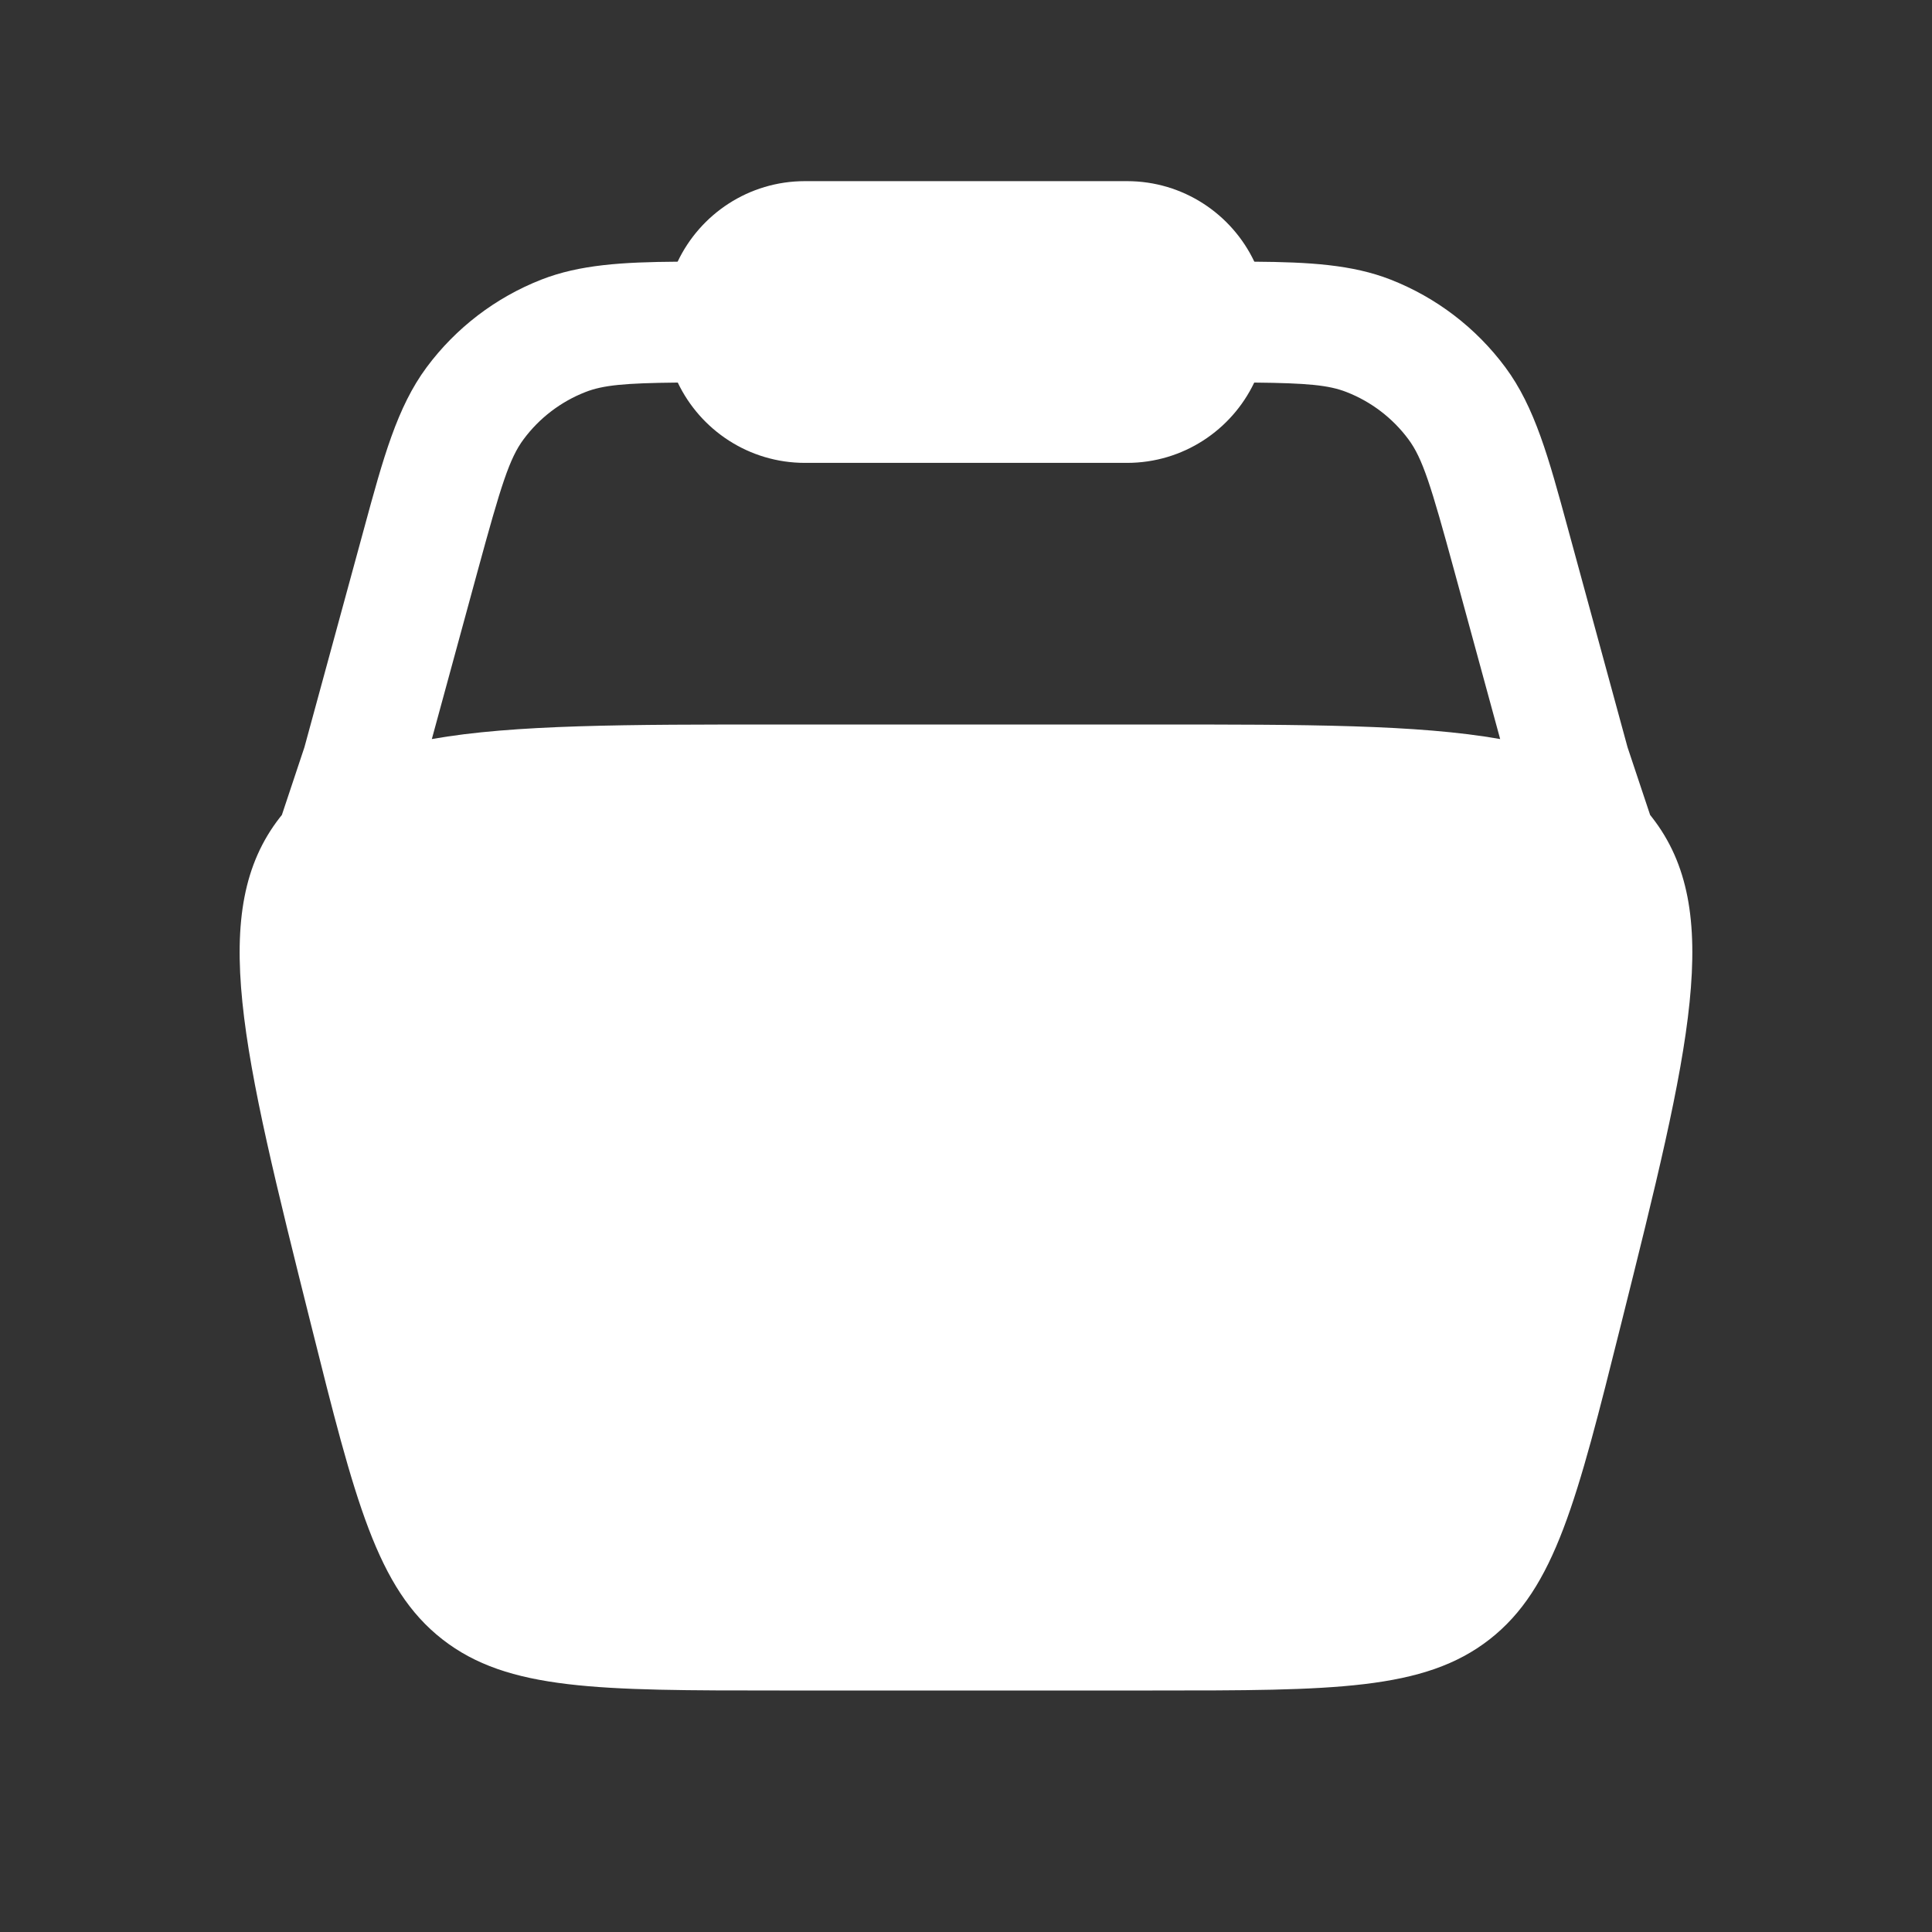 <svg width="58" height="58" viewBox="0 0 58 58" fill="none" xmlns="http://www.w3.org/2000/svg">
<rect x="0" y="0" width="58" height="58" fill="#333333" stroke="none"/>
<path fill-rule="evenodd" clip-rule="evenodd" d="M20.343 7.856C21.022 6.426 22.479 5.438 24.166 5.438H33.833C35.521 5.438 36.978 6.426 37.656 7.856C39.308 7.868 40.596 7.944 41.745 8.393C43.118 8.93 44.312 9.842 45.191 11.026C46.078 12.22 46.494 13.75 47.067 15.857L48.86 22.433L49.538 24.466C49.557 24.49 49.576 24.514 49.595 24.538C51.772 27.327 50.736 31.474 48.662 39.767C47.343 45.042 46.684 47.679 44.718 49.215C42.751 50.75 40.032 50.75 34.595 50.75H23.404C17.967 50.75 15.249 50.75 13.282 49.215C11.315 47.679 10.656 45.042 9.337 39.767C7.264 31.474 6.227 27.327 8.404 24.538C8.423 24.514 8.442 24.49 8.462 24.466L9.139 22.433L10.932 15.857C11.505 13.75 11.922 12.22 12.808 11.026C13.687 9.842 14.882 8.93 16.255 8.393C17.404 7.944 18.691 7.868 20.343 7.856ZM20.347 11.485C18.747 11.501 18.106 11.562 17.574 11.77C16.835 12.059 16.192 12.55 15.719 13.187C15.293 13.76 15.043 14.561 14.34 17.139L12.964 22.187C15.429 21.75 18.796 21.75 23.404 21.75H34.595C39.204 21.75 42.571 21.75 45.036 22.187L43.659 17.139C42.956 14.561 42.707 13.76 42.281 13.187C41.808 12.55 41.165 12.059 40.425 11.77C39.894 11.562 39.252 11.501 37.653 11.485C36.973 12.911 35.518 13.896 33.833 13.896H24.166C22.482 13.896 21.027 12.911 20.347 11.485Z" fill="white"/>
</svg>
